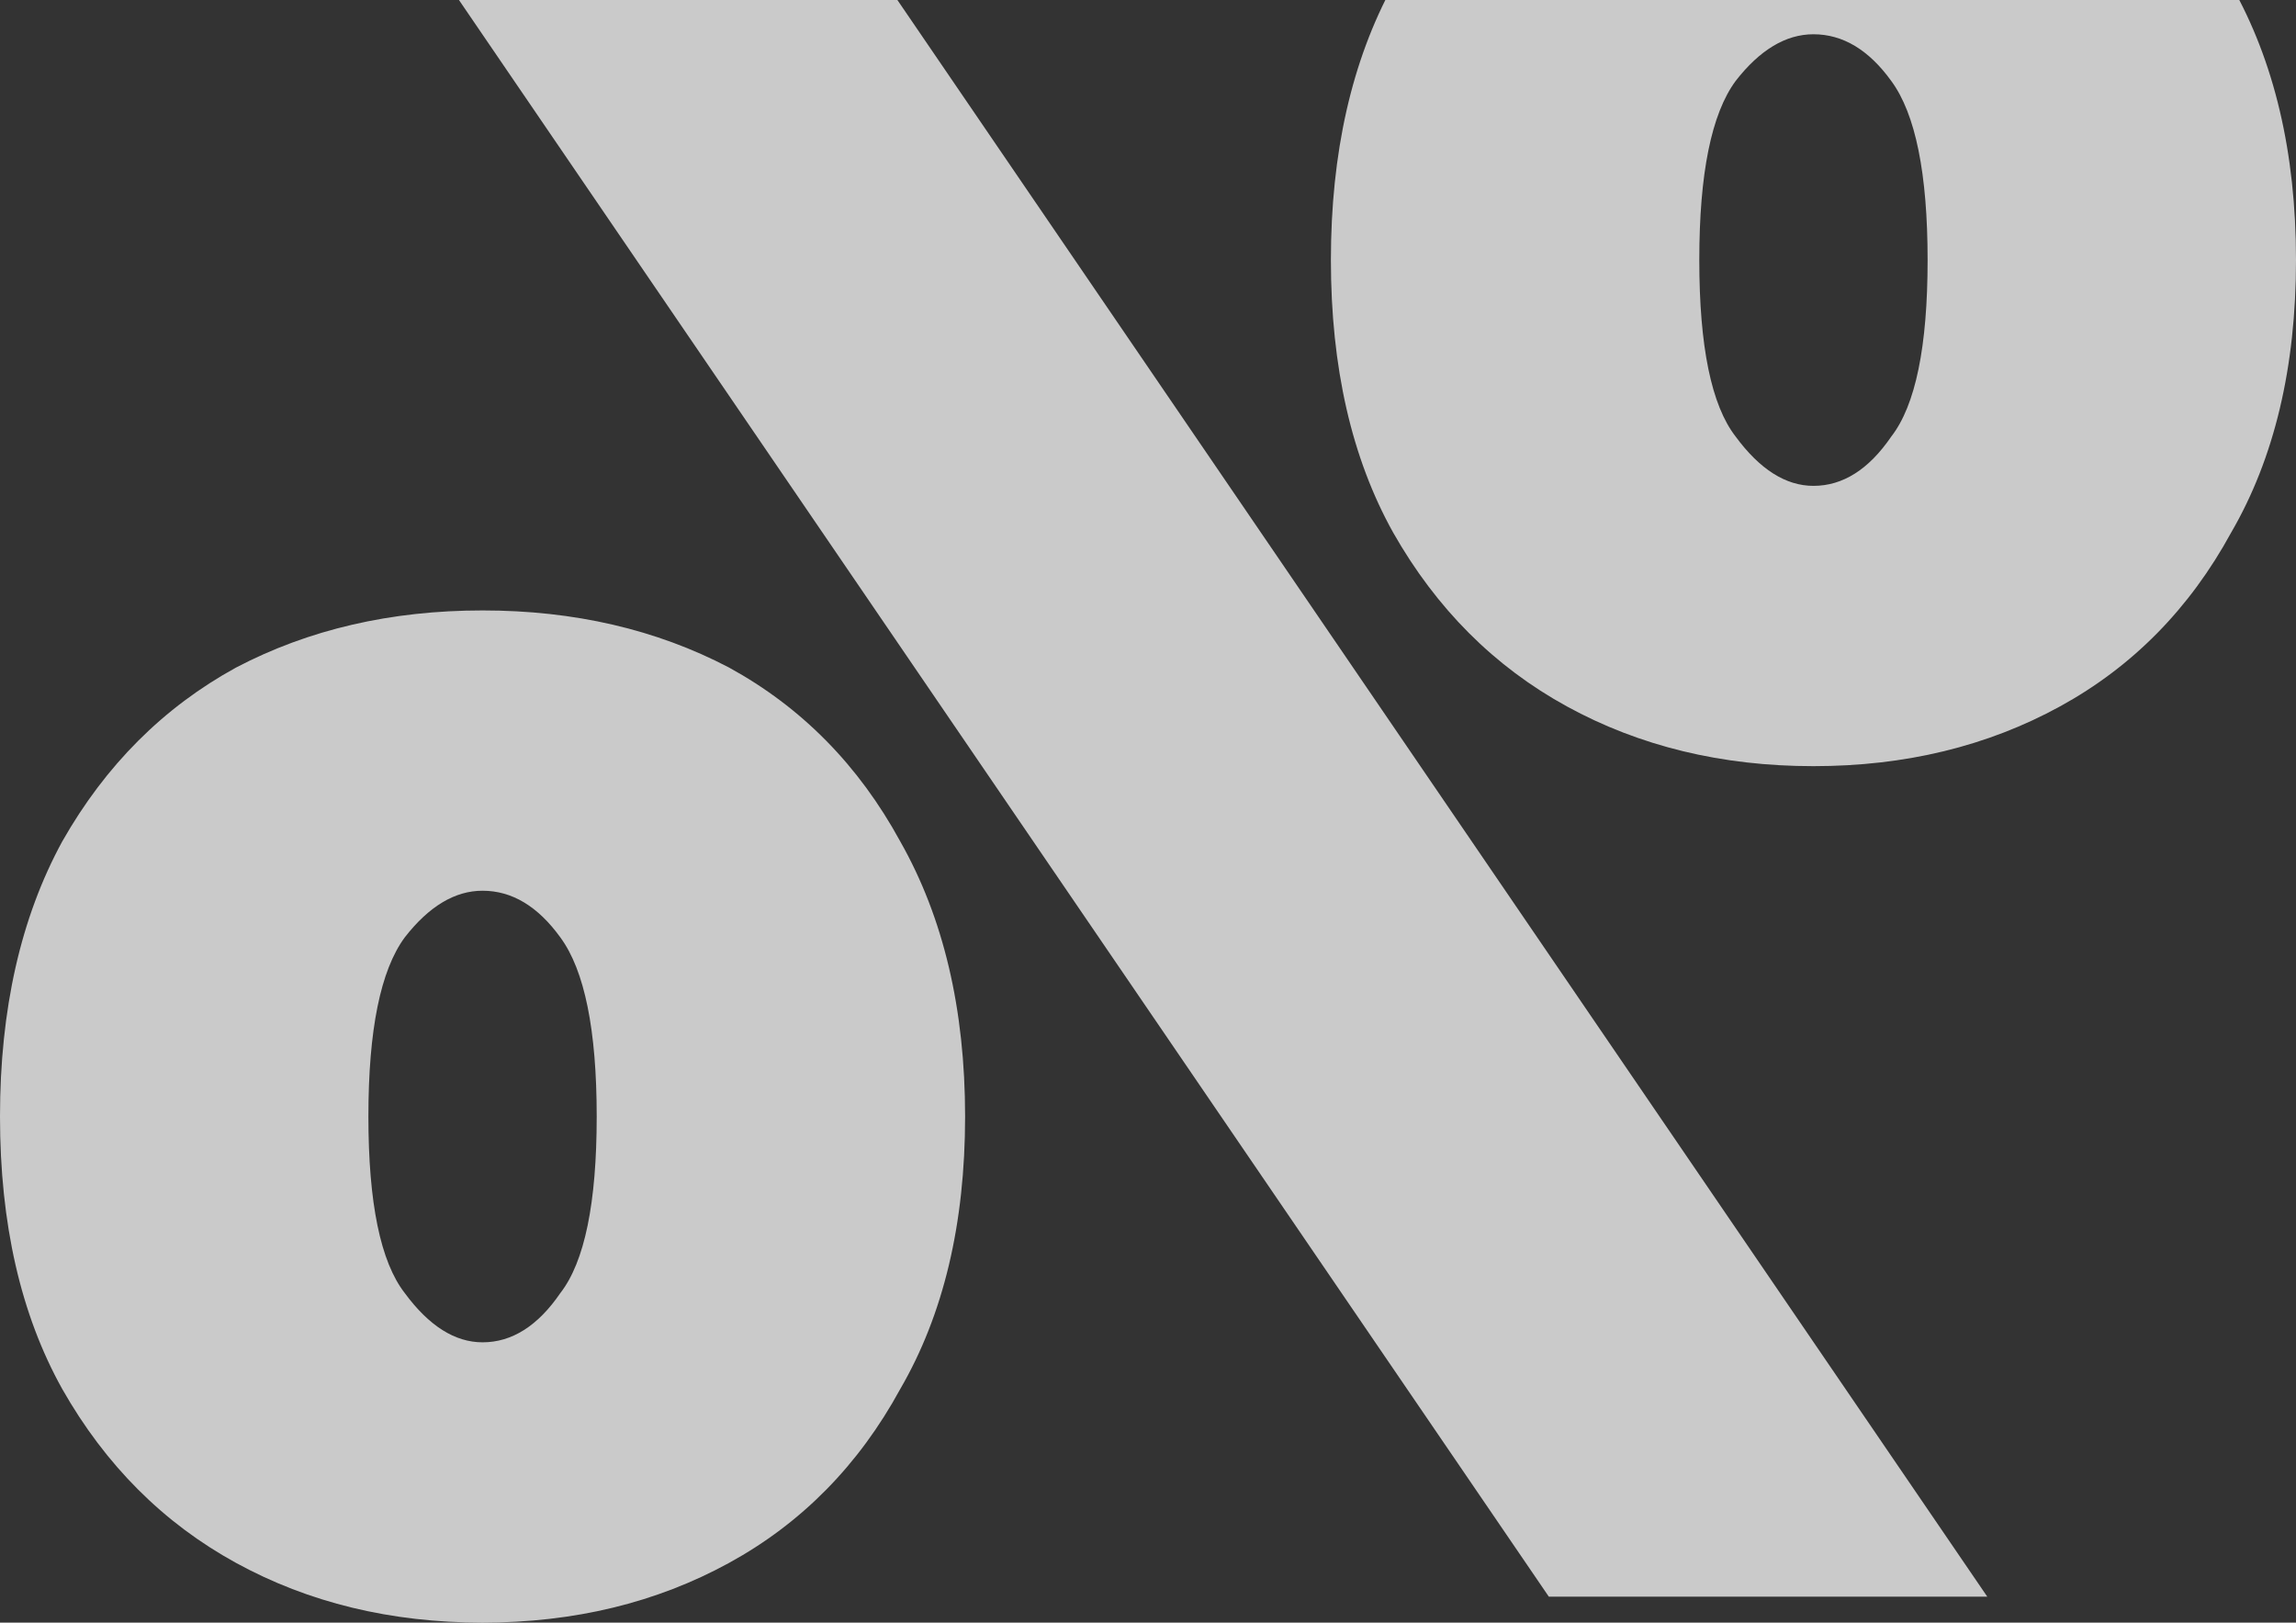 <svg width="392" height="277" viewBox="0 0 392 277" fill="none" xmlns="http://www.w3.org/2000/svg">
<rect x="0" y="0" width="392" height="277" fill="#333333" stroke="none"/>
<path d="M52.71 -37.569L264.434 272.569H339.29L127.566 -37.569H52.71ZM82.386 104.208C66.736 104.208 52.71 107.457 40.307 113.956C27.905 120.749 18.013 130.644 10.63 143.64C3.543 156.637 0 172.291 0 190.604C0 208.917 3.543 224.424 10.63 237.125C18.013 250.121 27.905 260.016 40.307 266.81C52.71 273.603 66.736 277 82.386 277C98.037 277 112.063 273.603 124.466 266.81C136.868 260.016 146.612 250.121 153.699 237.125C161.082 224.424 164.773 208.917 164.773 190.604C164.773 172.291 161.082 156.637 153.699 143.64C146.612 130.644 136.868 120.749 124.466 113.956C112.063 107.457 98.037 104.208 82.386 104.208ZM82.386 152.058C87.406 152.058 91.836 154.717 95.675 160.033C99.809 165.645 101.876 175.836 101.876 190.604C101.876 205.373 99.809 215.415 95.675 220.732C91.836 226.344 87.406 229.15 82.386 229.15C77.662 229.15 73.232 226.344 69.098 220.732C64.964 215.415 62.897 205.373 62.897 190.604C62.897 175.836 64.964 165.645 69.098 160.033C73.232 154.717 77.662 152.058 82.386 152.058ZM309.614 -42C293.963 -42 279.937 -38.751 267.534 -32.253C255.132 -25.459 245.24 -15.564 237.858 -2.568C230.771 10.428 227.227 26.083 227.227 44.396C227.227 62.709 230.771 78.216 237.858 90.917C245.24 103.913 255.132 113.808 267.534 120.601C279.937 127.395 293.963 130.792 309.614 130.792C325.264 130.792 339.29 127.395 351.693 120.601C364.095 113.808 373.84 103.913 380.927 90.917C388.309 78.216 392 62.709 392 44.396C392 26.083 388.309 10.428 380.927 -2.568C373.84 -15.564 364.095 -25.459 351.693 -32.253C339.29 -38.751 325.264 -42 309.614 -42ZM309.614 5.85C314.634 5.85 319.063 8.508 322.902 13.825C327.036 19.437 329.103 29.627 329.103 44.396C329.103 59.164 327.036 69.207 322.902 74.524C319.063 80.136 314.634 82.942 309.614 82.942C304.889 82.942 300.46 80.136 296.325 74.524C292.191 69.207 290.124 59.164 290.124 44.396C290.124 29.627 292.191 19.437 296.325 13.825C300.46 8.508 304.889 5.85 309.614 5.85Z" fill="white" fill-opacity="0.74"/>
</svg>
